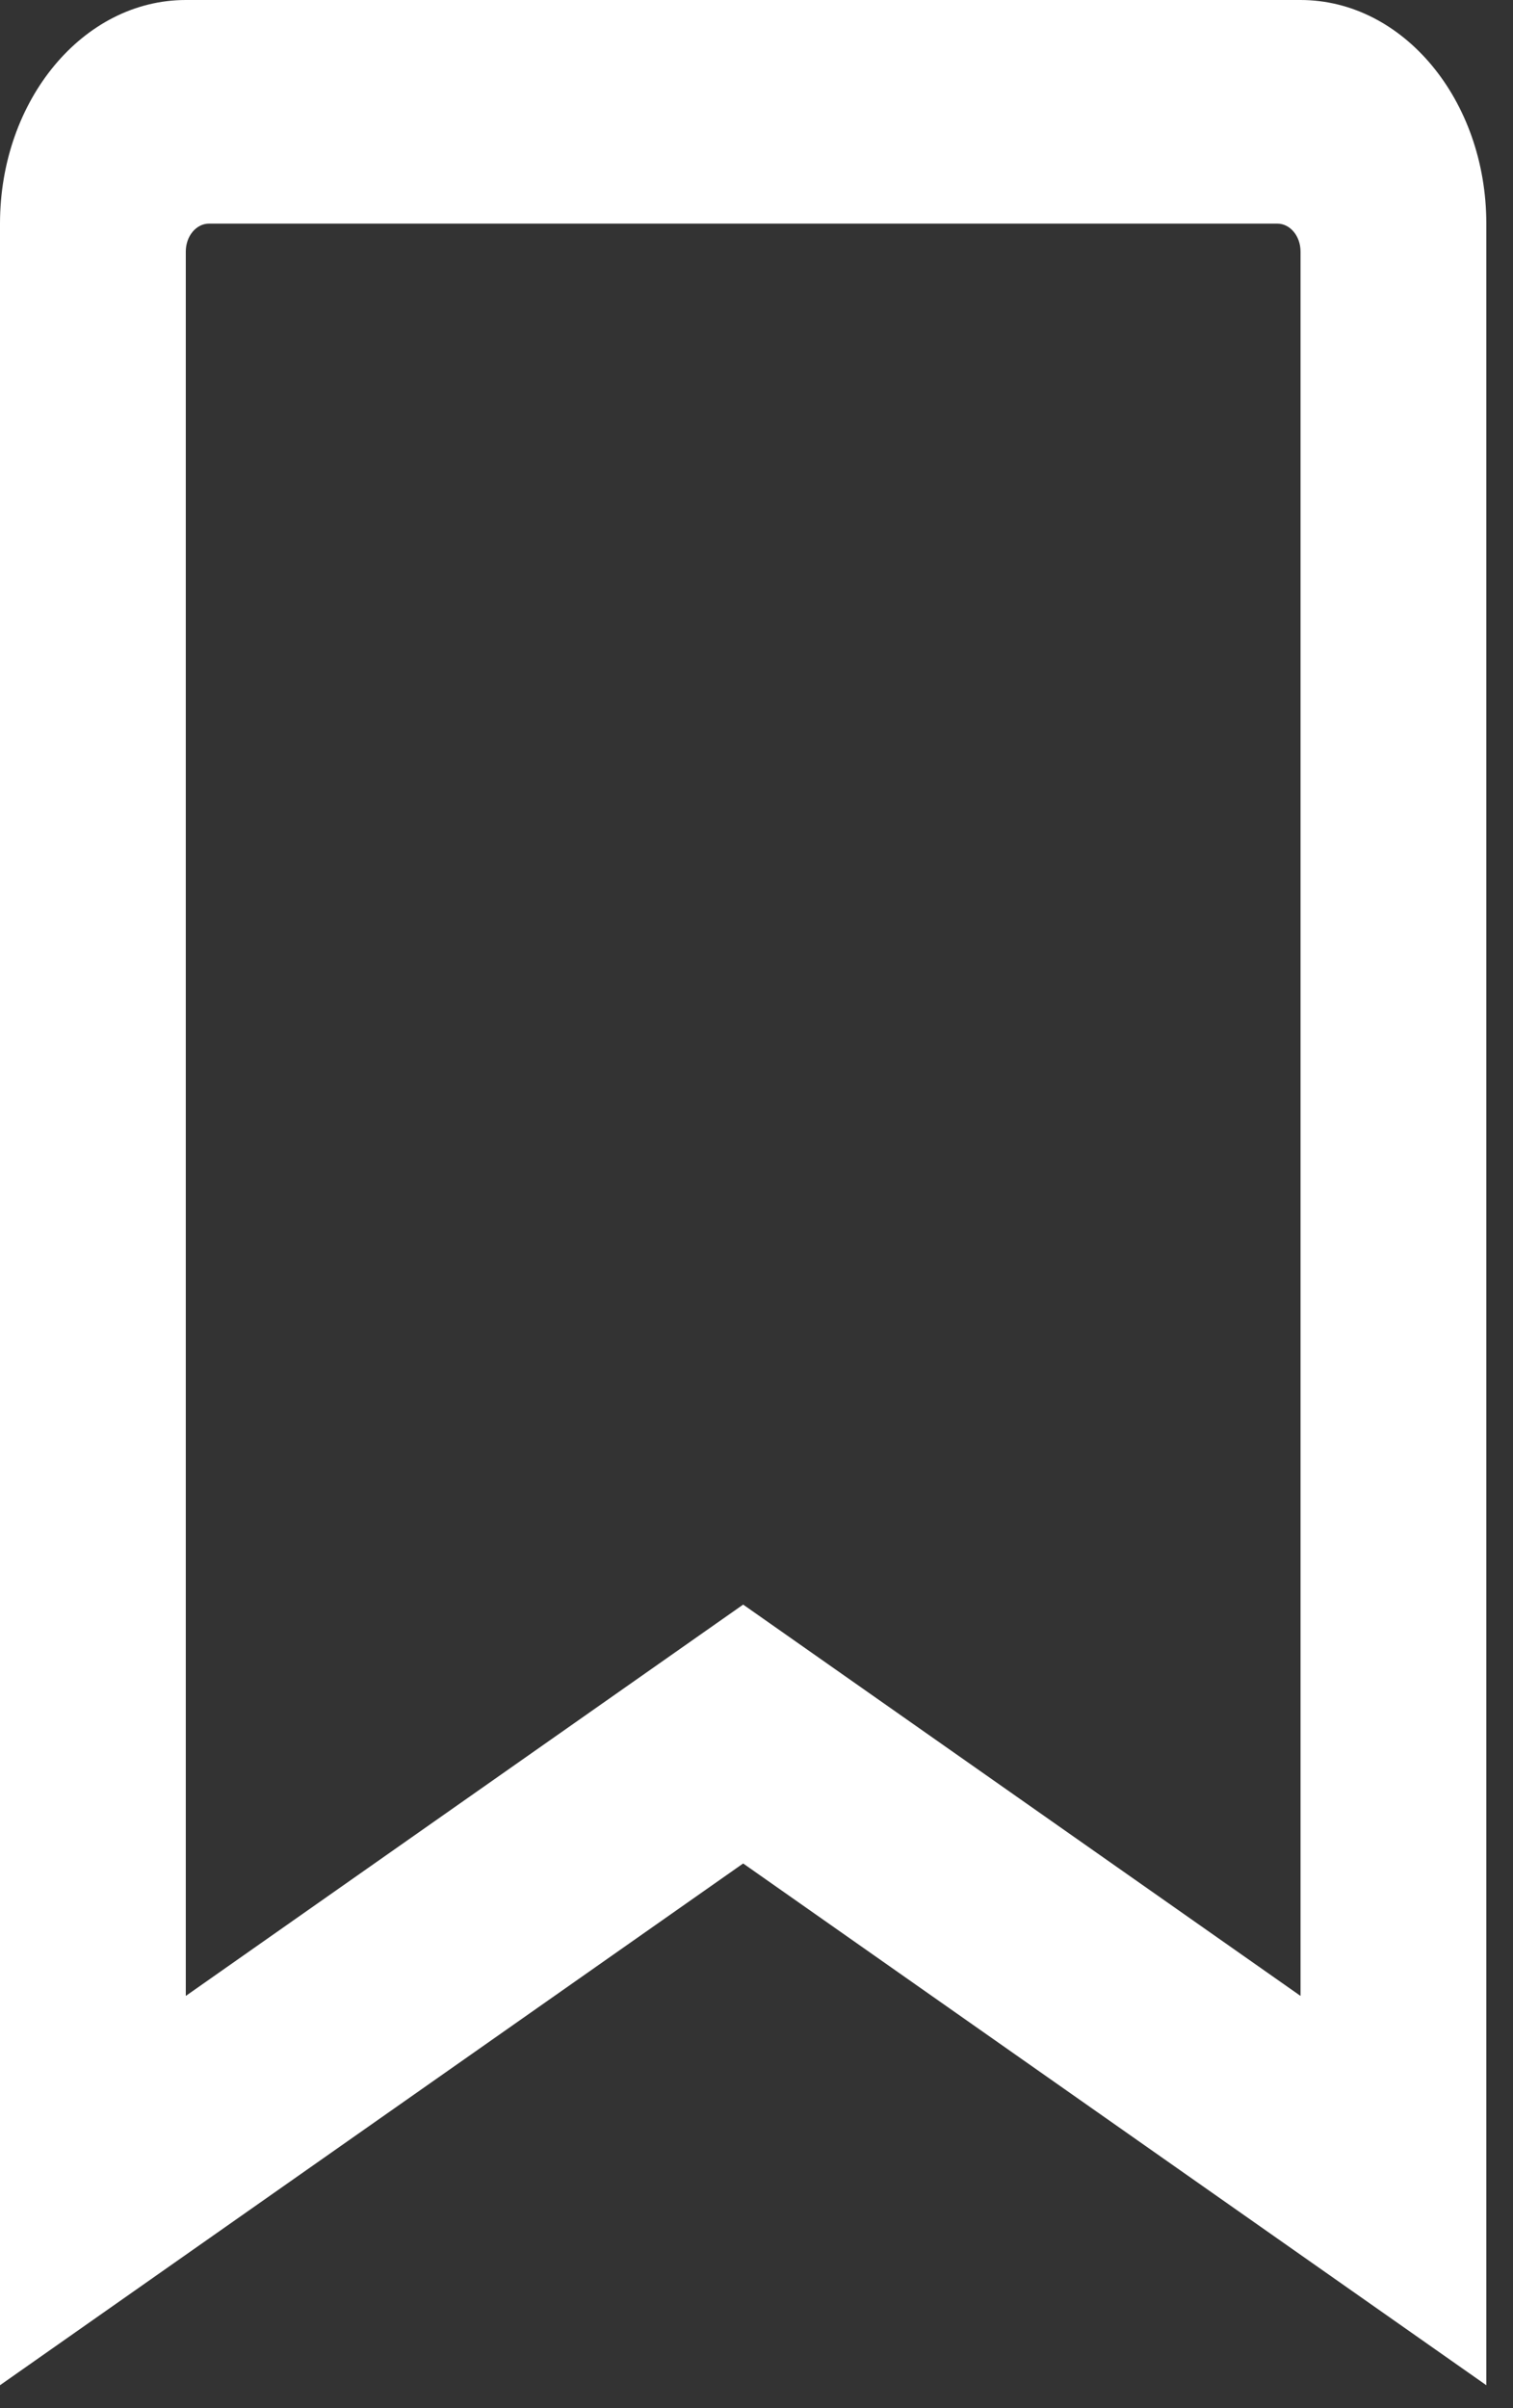 <svg width="44" height="70" viewBox="0 0 44 70" fill="none" xmlns="http://www.w3.org/2000/svg">
<rect x="0" y="0" width="44" height="70" fill="#333333" stroke="none"/>
<path d="M37.821 0H5.403C2.419 0 0 2.91 0 6.5V69.333L21.612 54.167L43.224 69.333V6.5C43.224 2.91 40.805 0 37.821 0ZM37.821 58.017L21.612 46.642L5.403 58.017V7.312C5.403 7.097 5.474 6.89 5.601 6.738C5.727 6.586 5.899 6.5 6.078 6.5H37.145C37.519 6.5 37.821 6.863 37.821 7.312V58.017Z" fill="white"/>
</svg>